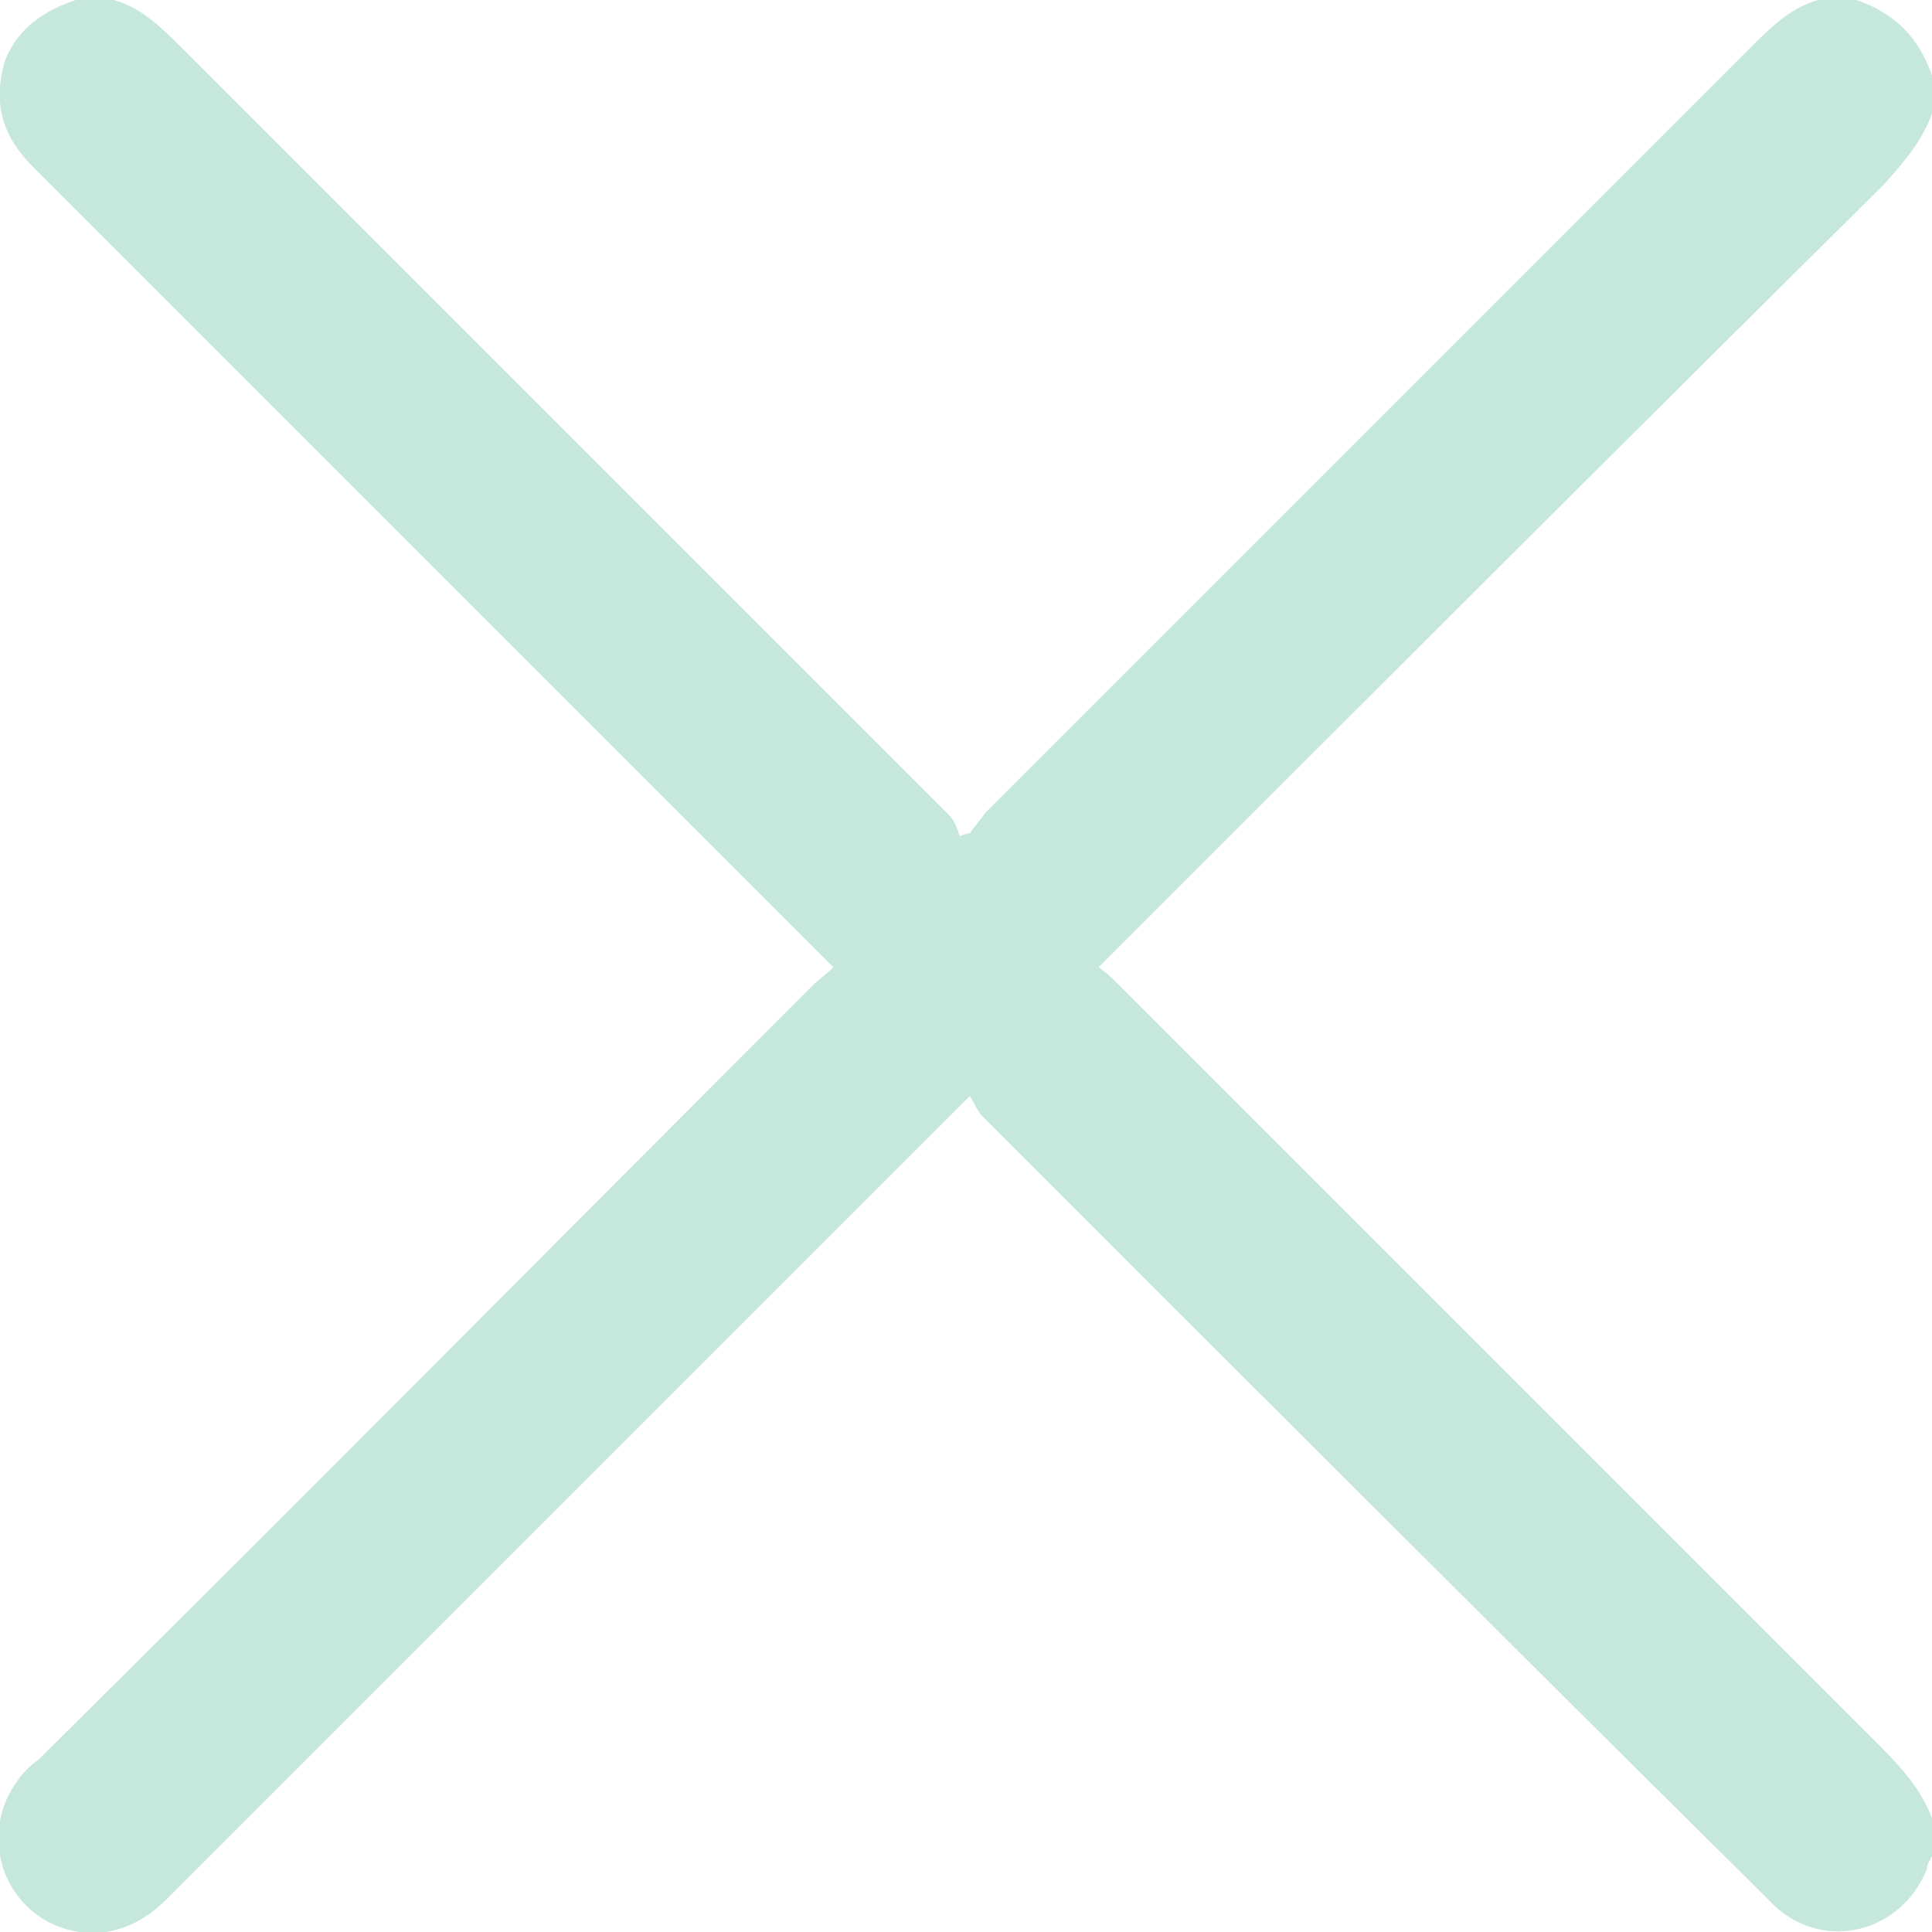 <svg width="25" height="25" viewBox="0 0 25 25" fill="none" xmlns="http://www.w3.org/2000/svg">
<g clip-path="url(#clip0_2_494)">
<path d="M25 24.02C24.967 24.085 24.935 24.118 24.935 24.183C24.608 25 23.628 25.261 22.974 24.673C22.909 24.608 22.843 24.543 22.778 24.477C19.412 21.144 16.078 17.811 12.713 14.444C12.647 14.379 12.614 14.281 12.549 14.183C12.418 14.314 12.353 14.379 12.288 14.444C8.922 17.811 5.556 21.177 2.157 24.575C1.699 25.033 1.144 25.131 0.621 24.869C-0.033 24.51 -0.229 23.66 0.229 23.039C0.294 22.941 0.392 22.843 0.49 22.778C3.856 19.444 7.19 16.078 10.523 12.745C10.588 12.68 10.686 12.614 10.784 12.516C10.686 12.418 10.621 12.353 10.556 12.288C7.19 8.922 3.824 5.556 0.425 2.157C0.033 1.765 -0.098 1.34 0.065 0.784C0.229 0.359 0.588 0.131 0.98 0C1.144 0 1.307 0 1.471 0C1.83 0.098 2.092 0.359 2.353 0.621C5.654 3.922 8.987 7.255 12.288 10.556C12.353 10.621 12.386 10.719 12.418 10.817C12.451 10.817 12.484 10.784 12.549 10.784C12.614 10.686 12.68 10.621 12.745 10.523C16.046 7.222 19.346 3.922 22.647 0.621C22.909 0.359 23.17 0.098 23.529 0C23.693 0 23.856 0 24.02 0C24.51 0.163 24.837 0.49 25 0.98C25 1.144 25 1.307 25 1.471C24.869 1.83 24.641 2.091 24.379 2.386C21.046 5.686 17.745 8.987 14.444 12.288C14.379 12.353 14.314 12.418 14.216 12.516C14.314 12.582 14.379 12.647 14.444 12.712C17.745 16.013 21.046 19.314 24.346 22.614C24.608 22.876 24.869 23.17 25 23.529C25 23.693 25 23.856 25 24.02Z" fill="#C6E7DC"/>
</g>
<defs>
<clipPath id="clip0_2_494">
<rect width="25" height="25" fill="white"/>
</clipPath>
</defs>
</svg>

